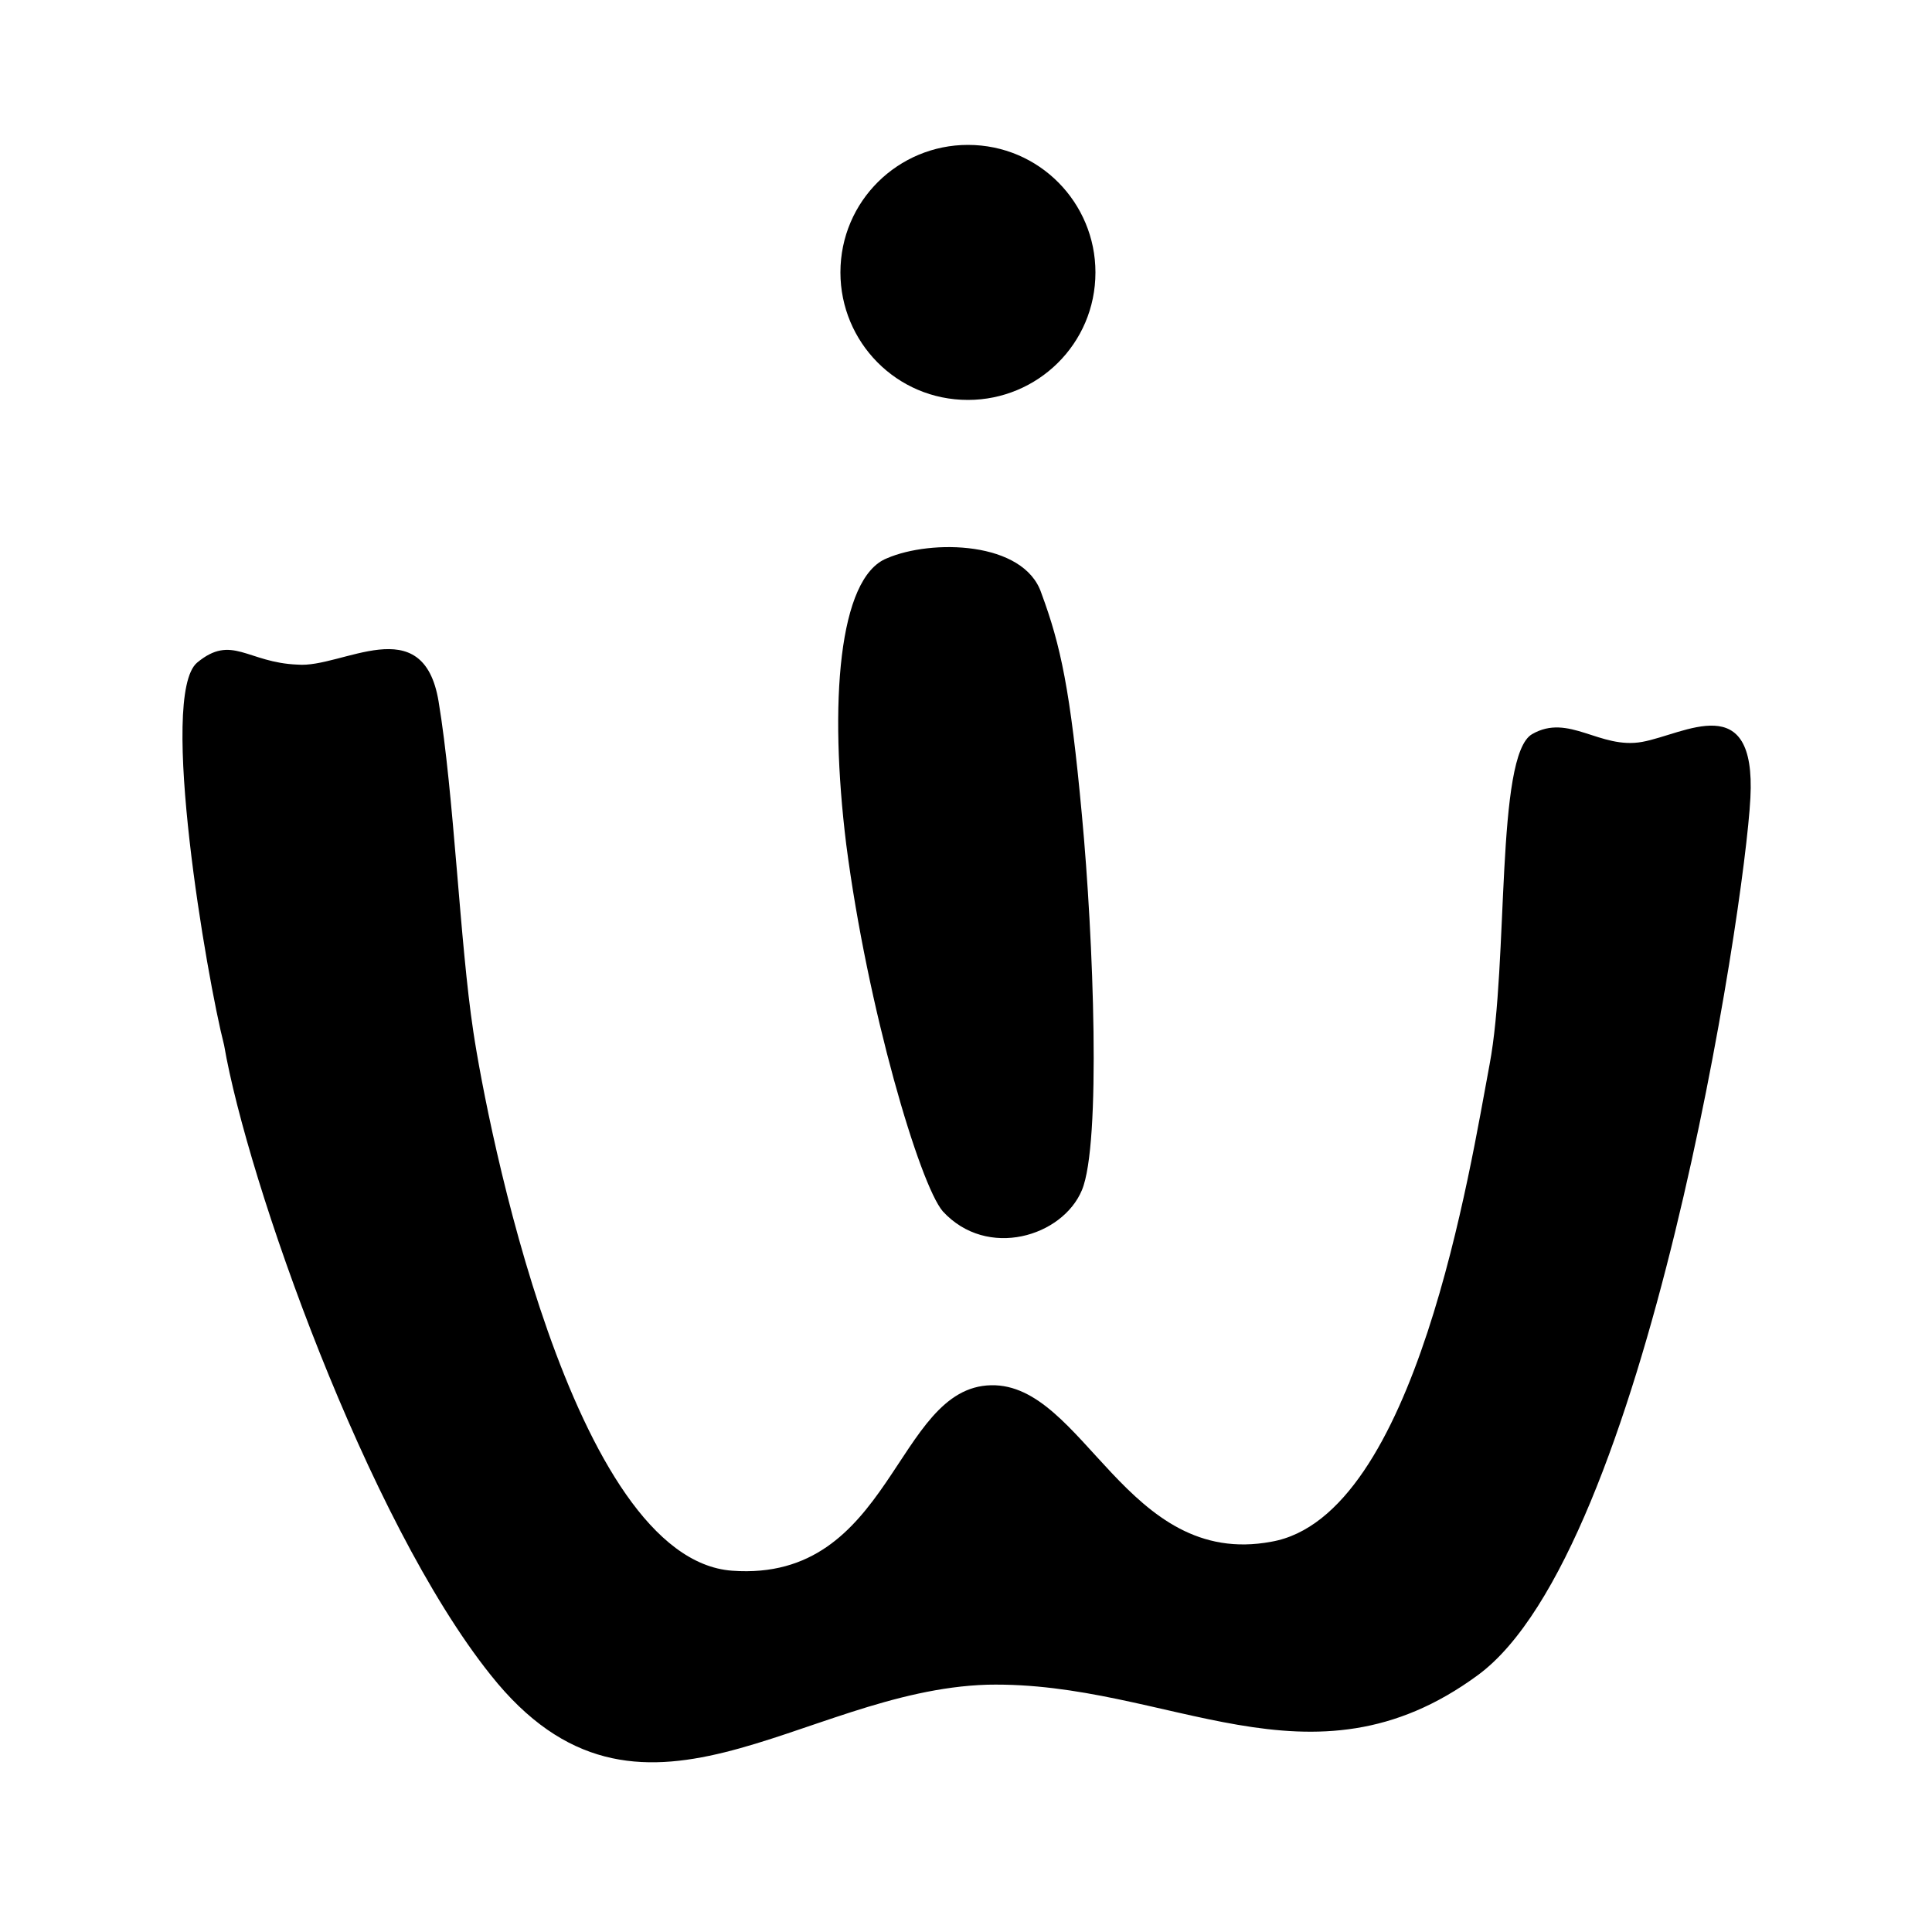 <?xml version="1.0" encoding="utf-8"?>
<!-- Generator: Adobe Illustrator 19.0.0, SVG Export Plug-In . SVG Version: 6.00 Build 0)  -->
<svg xmlns:xlink="http://www.w3.org/1999/xlink" version="1.1" id="Layer_1" xmlns="http://www.w3.org/2000/svg" x="0px" y="0px"
	 viewBox="42 -42 100 100" style="enable-background:new 42 -42 100 100;" xml:space="preserve">
<path d="M52.2-7.7c-2,1.7,0.5,16.3,1.4,19.8c1.2,7,7.4,24.6,13.8,32.6c7.7,9.7,16,0.8,25.7,0.5c9.4-0.2,16.7,5.9,25.4-0.5
	s13.8-39.6,14.1-45.4c0.3-5.7-3.4-3.3-5.6-2.9s-3.8-1.5-5.7-0.4c-1.9,1.1-1.2,11.8-2.2,17.1s-3.8,23.4-11.3,24.7
	c-7.5,1.4-9.7-8.2-14.5-8.1c-5,0.1-5.1,10.2-13.4,9.6S67.2,16.1,66.5,11.4c-0.7-4.6-1-12.3-1.8-17.1c-0.8-4.8-5-1.7-7.3-1.9
	C54.8-7.7,54-9.2,52.2-7.7z M85.8,1.7c1.1,8.5,3.8,17.6,5,19c2.3,2.5,6.2,1.3,7.2-1.1s0.6-13,0-19.4c-0.6-6.5-1.1-8.8-2.1-11.5
	c-0.9-2.7-5.7-2.8-8-1.8C85.4-12.1,84.9-5.6,85.8,1.7z M85.5-27.9c0,3.6,2.9,6.6,6.6,6.6c3.6,0,6.6-2.9,6.6-6.6
	c0-3.6-2.9-6.6-6.6-6.6C88.5-34.5,85.5-31.6,85.5-27.9z"/>
</svg>
